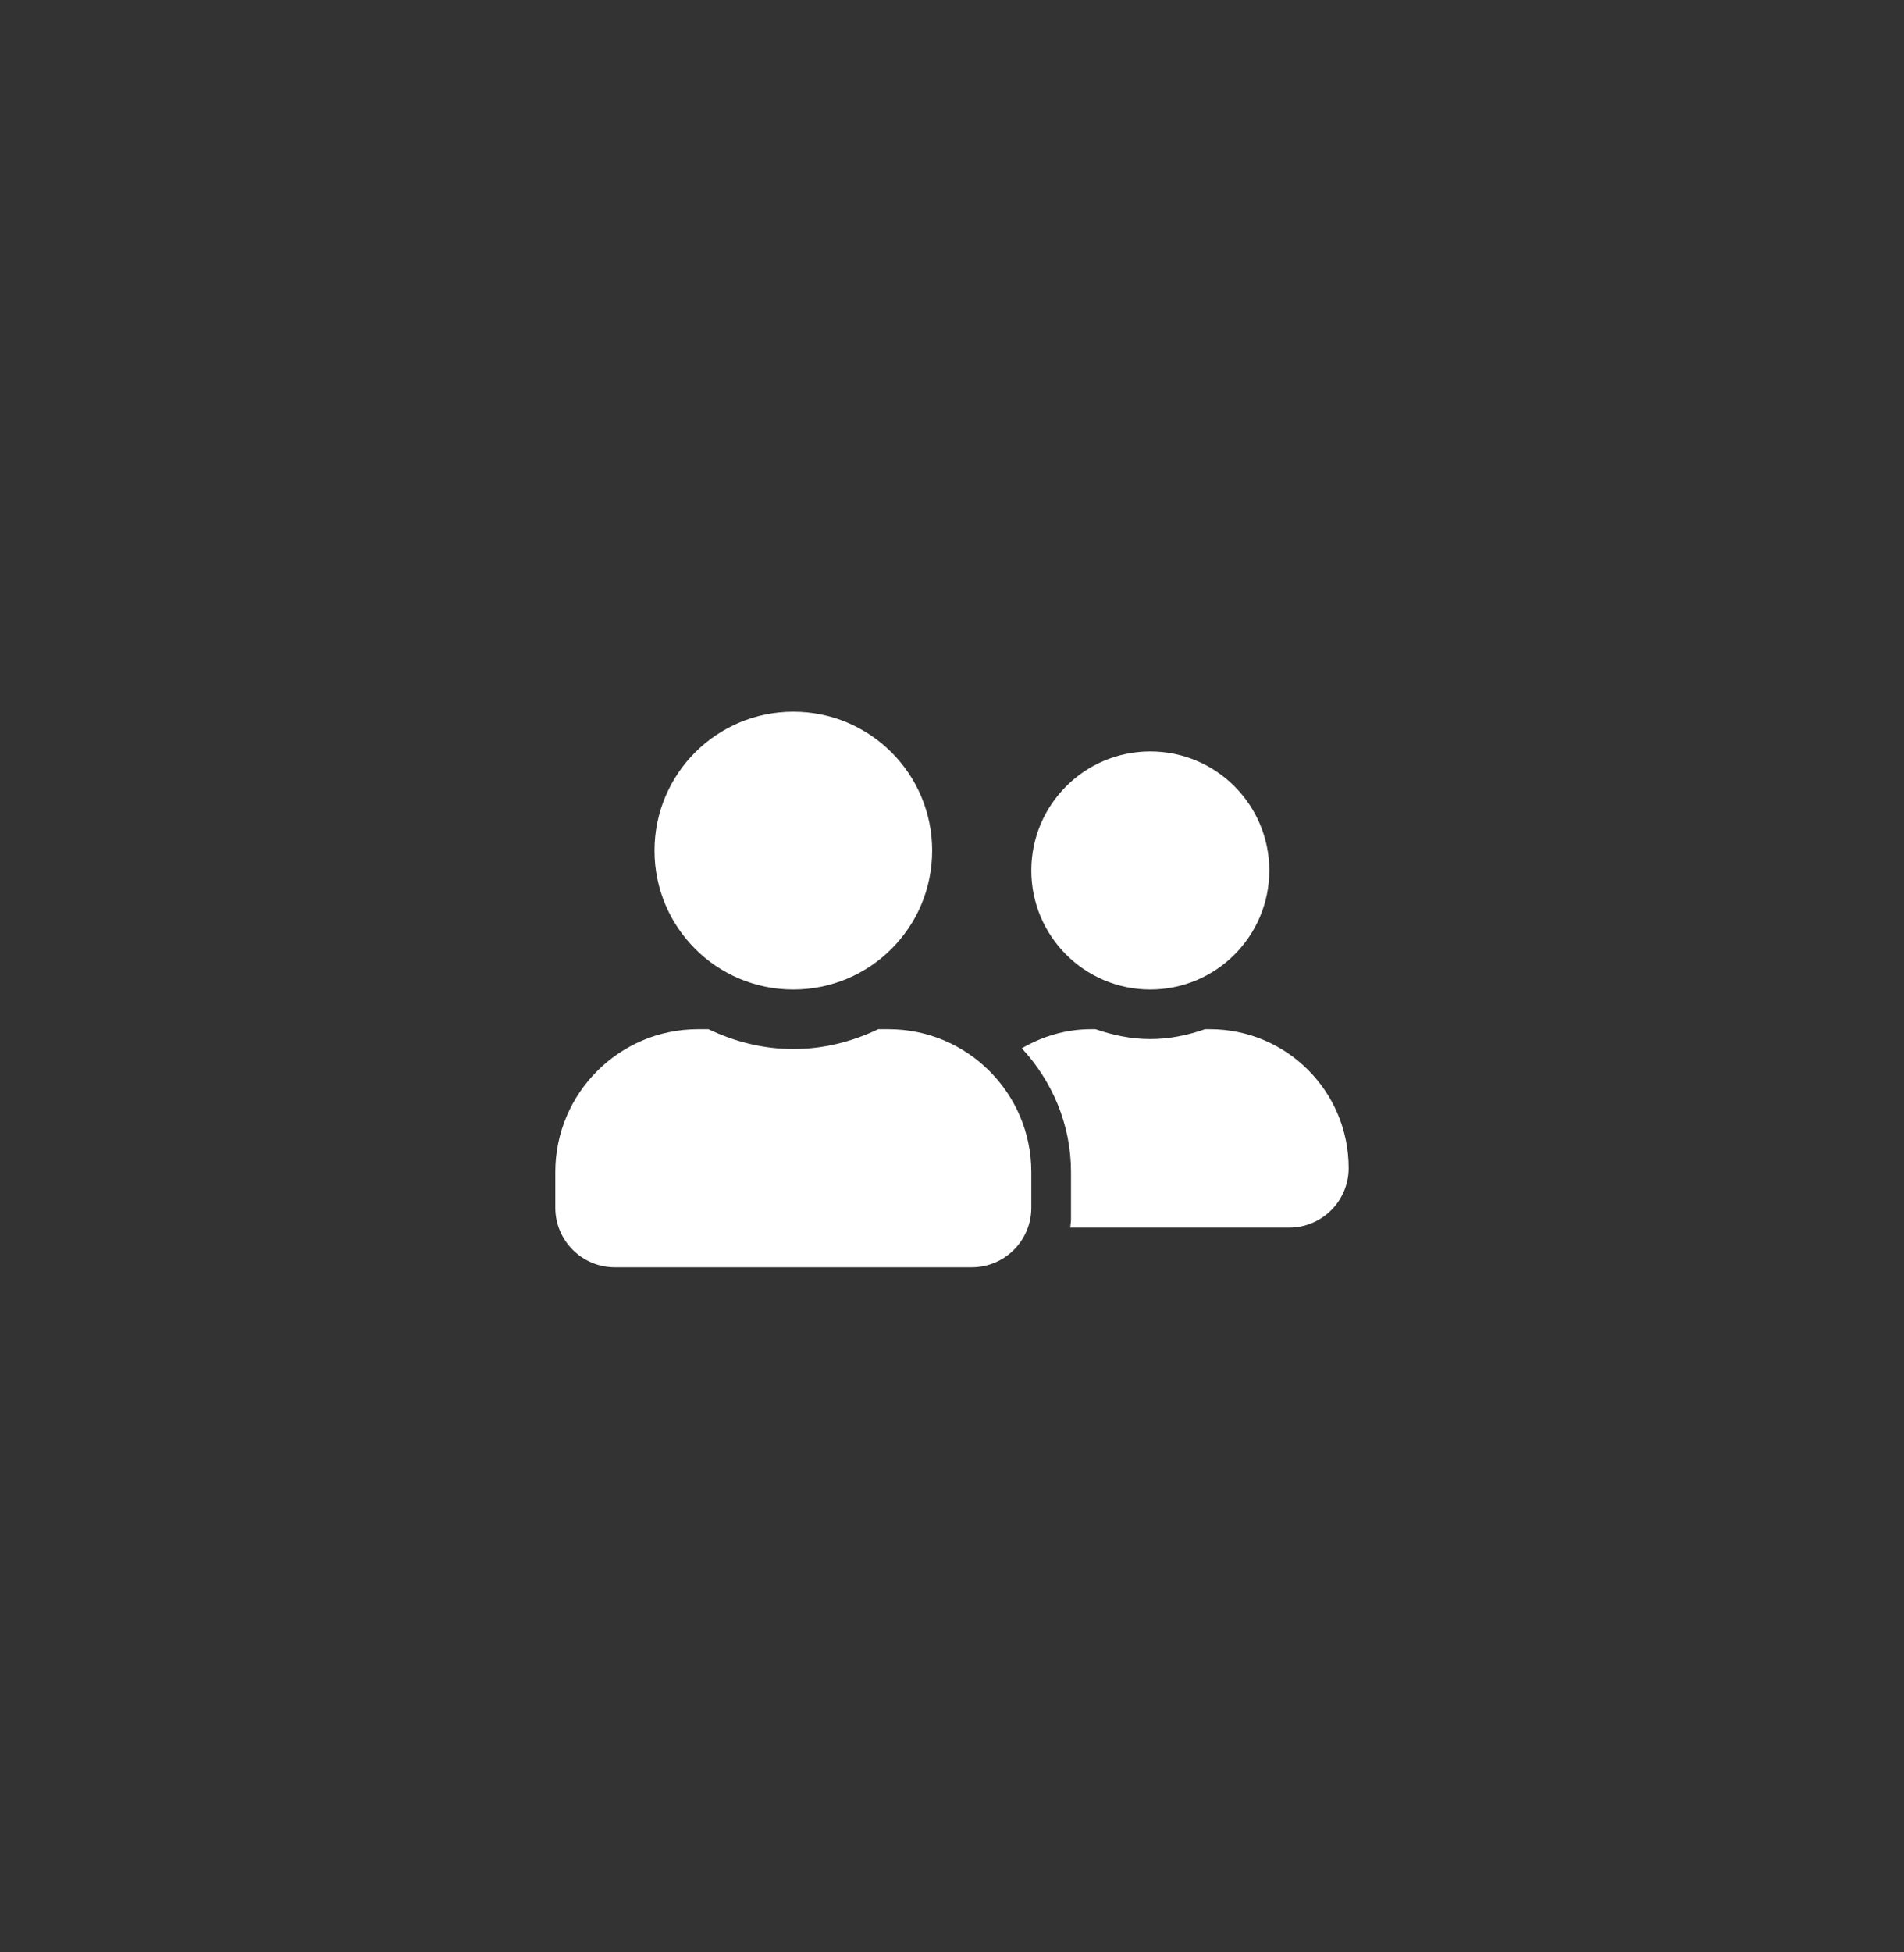 <svg width="40" height="41" viewBox="0 0 40 41" fill="none" xmlns="http://www.w3.org/2000/svg">
<rect x="0" y="0" width="40" height="41" fill="#333333" stroke="none"/>
<path d="M16.666 20.78C18.279 20.78 19.583 19.475 19.583 17.863C19.583 16.251 18.279 14.946 16.666 14.946C15.055 14.946 13.75 16.251 13.75 17.863C13.75 19.475 15.055 20.78 16.666 20.78ZM18.666 21.613H18.45C17.909 21.873 17.307 22.03 16.666 22.03C16.026 22.03 15.427 21.873 14.883 21.613H14.666C13.01 21.613 11.666 22.957 11.666 24.613V25.363C11.666 26.053 12.226 26.613 12.916 26.613H20.416C21.107 26.613 21.666 26.053 21.666 25.363V24.613C21.666 22.957 20.323 21.613 18.666 21.613ZM24.166 20.78C25.547 20.78 26.666 19.66 26.666 18.28C26.666 16.899 25.547 15.78 24.166 15.78C22.786 15.78 21.666 16.899 21.666 18.28C21.666 19.66 22.786 20.78 24.166 20.78ZM25.416 21.613H25.317C24.956 21.738 24.573 21.821 24.166 21.821C23.76 21.821 23.377 21.738 23.015 21.613H22.916C22.385 21.613 21.896 21.767 21.466 22.014C22.101 22.699 22.5 23.608 22.5 24.613V25.613C22.5 25.67 22.487 25.725 22.484 25.78H27.083C27.773 25.78 28.333 25.22 28.333 24.53C28.333 22.918 27.029 21.613 25.416 21.613V21.613Z" fill="white"/>
</svg>
